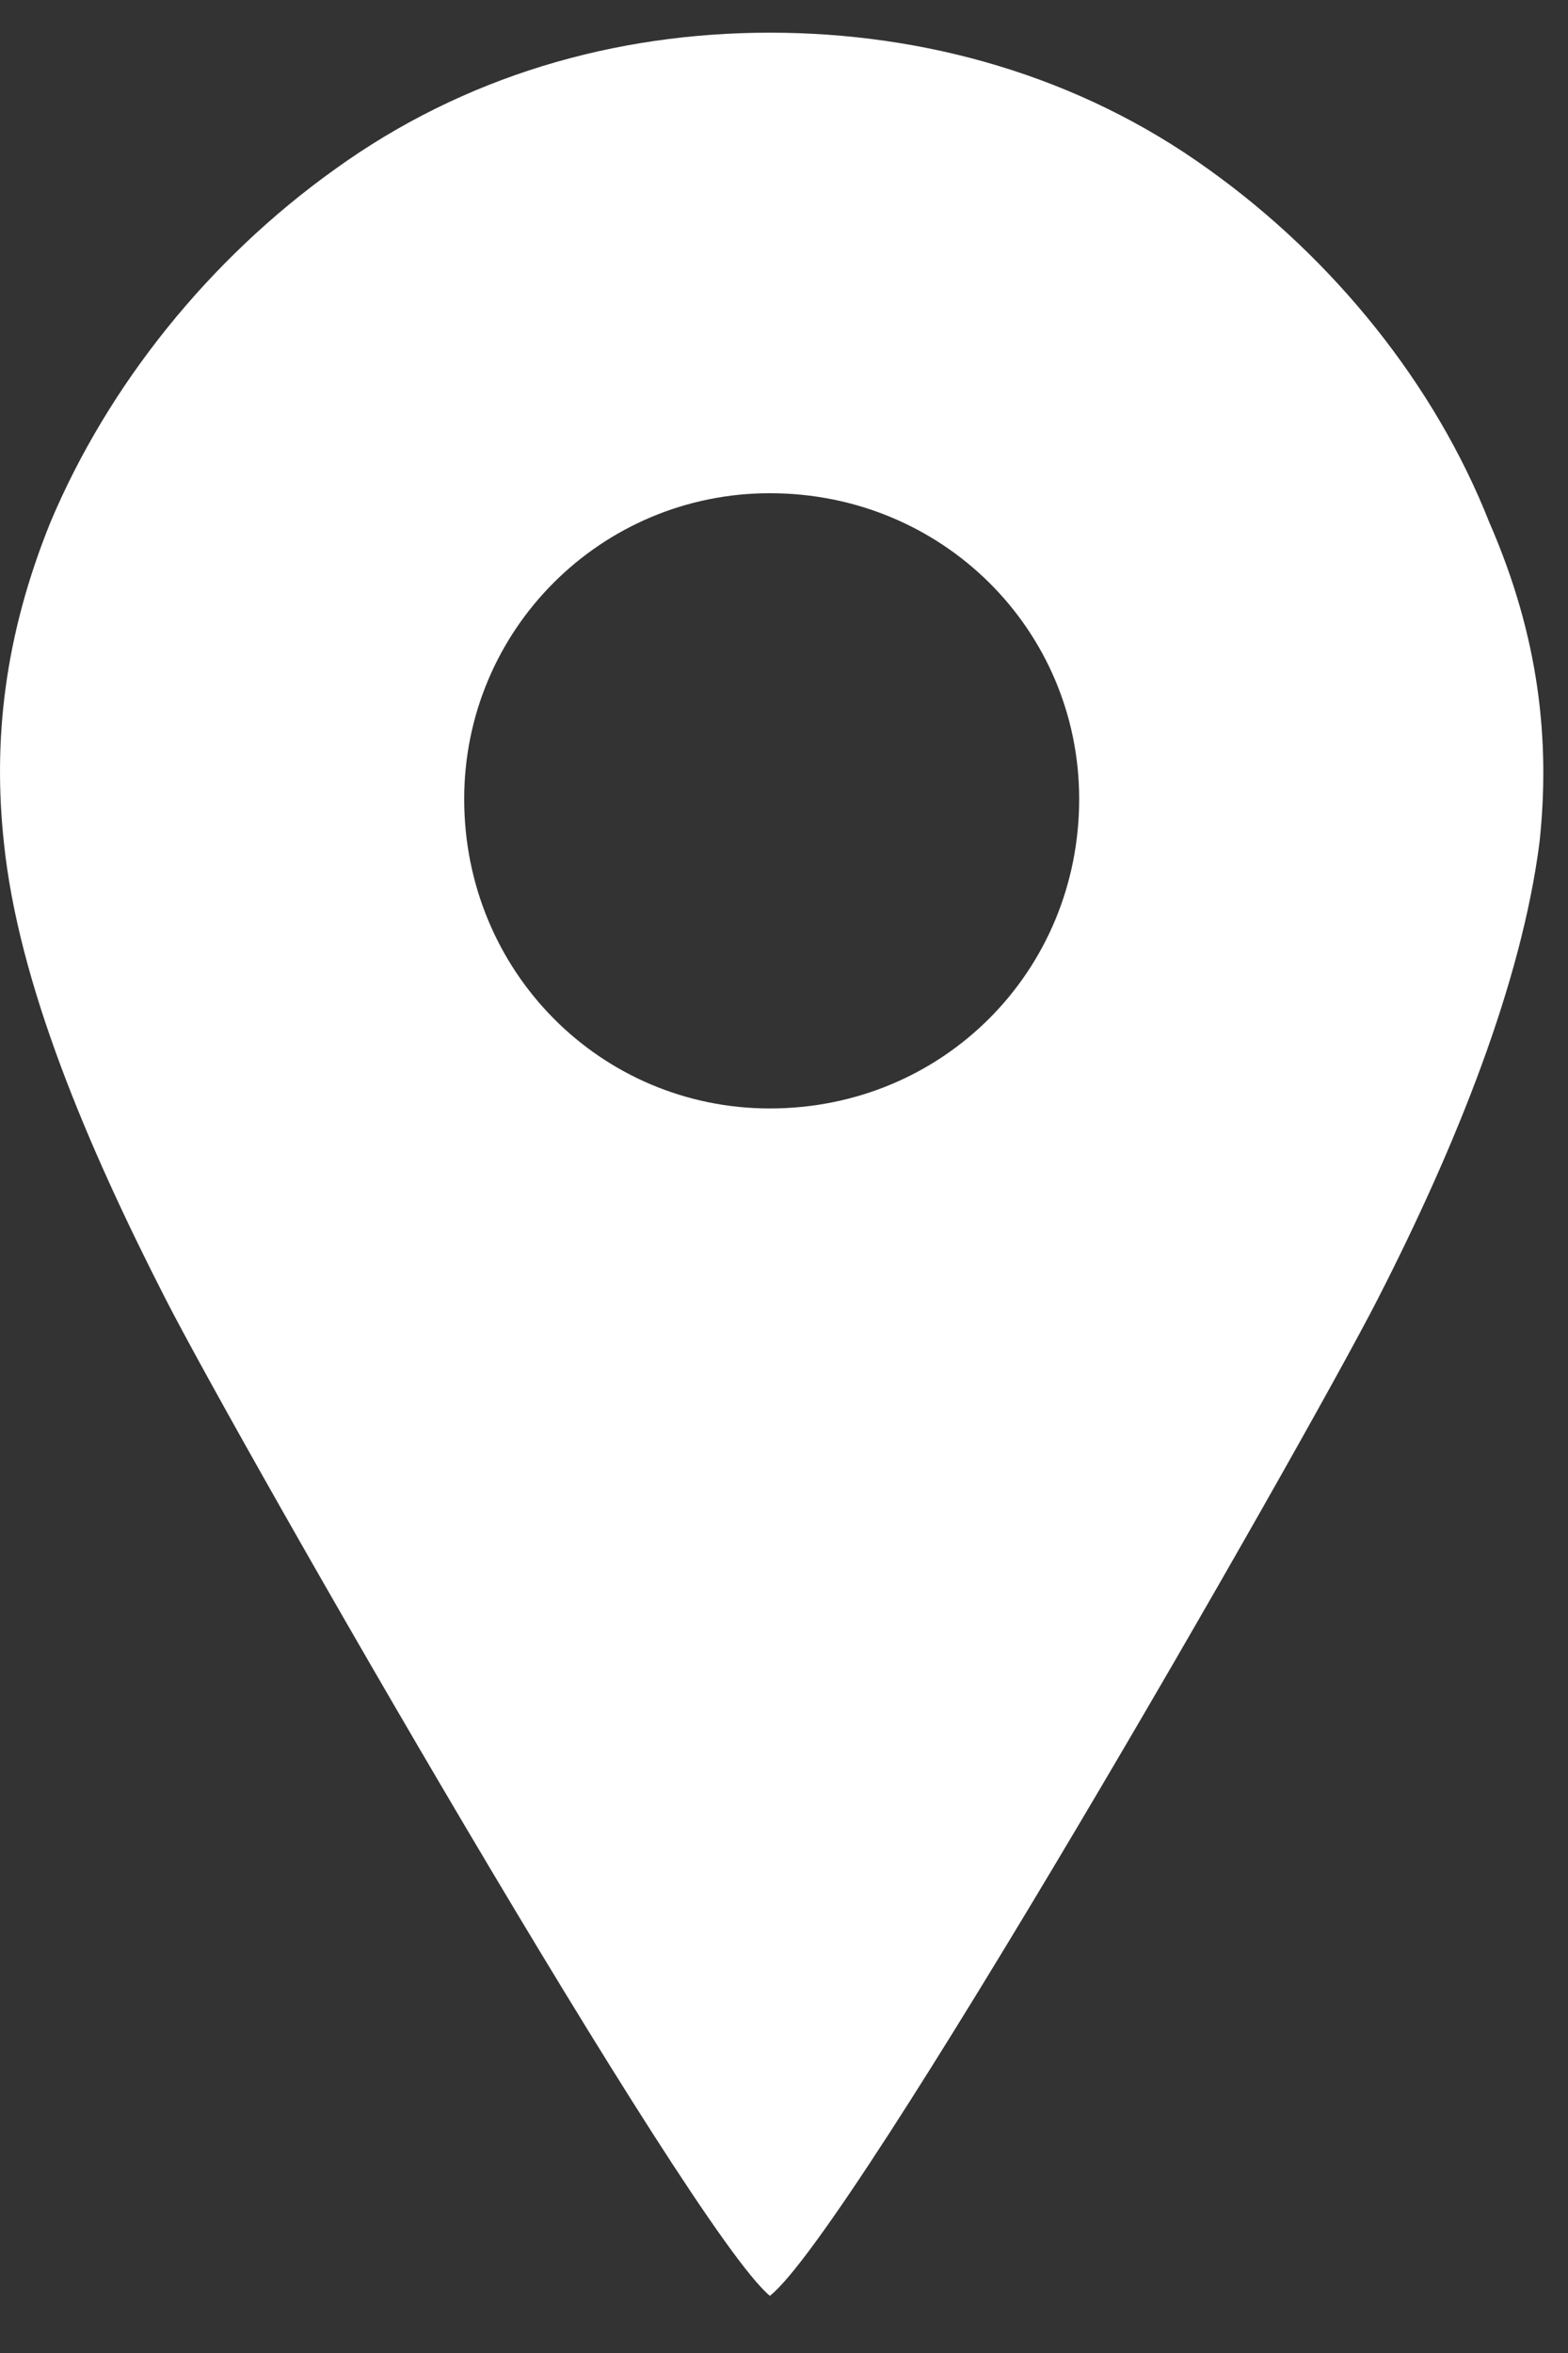 <svg width="24" height="36" viewBox="0 0 24 36" fill="none" xmlns="http://www.w3.org/2000/svg">
<rect x="0" y="0" width="24" height="36" fill="#333333" stroke="none"/>
<path fill-rule="evenodd" clip-rule="evenodd" d="M11.784 35.125C13.05 34.134 19.931 22.134 21.087 19.877C22.298 17.51 23.289 15.033 23.564 12.886C23.729 11.344 23.564 9.748 22.793 7.986C21.968 5.895 20.426 3.968 18.5 2.592C16.518 1.161 14.151 0.5 11.784 0.5C9.417 0.5 7.105 1.161 5.123 2.592C3.197 3.968 1.655 5.895 0.774 7.986C0.059 9.748 -0.106 11.344 0.059 12.886C0.279 15.033 1.325 17.51 2.536 19.877C3.692 22.134 10.573 34.134 11.784 35.125ZM11.784 7.546C14.426 7.546 16.518 9.638 16.518 12.225C16.518 14.867 14.426 16.959 11.784 16.959C9.197 16.959 7.105 14.867 7.105 12.225C7.105 9.638 9.197 7.546 11.784 7.546Z" fill="white"/>
</svg>
